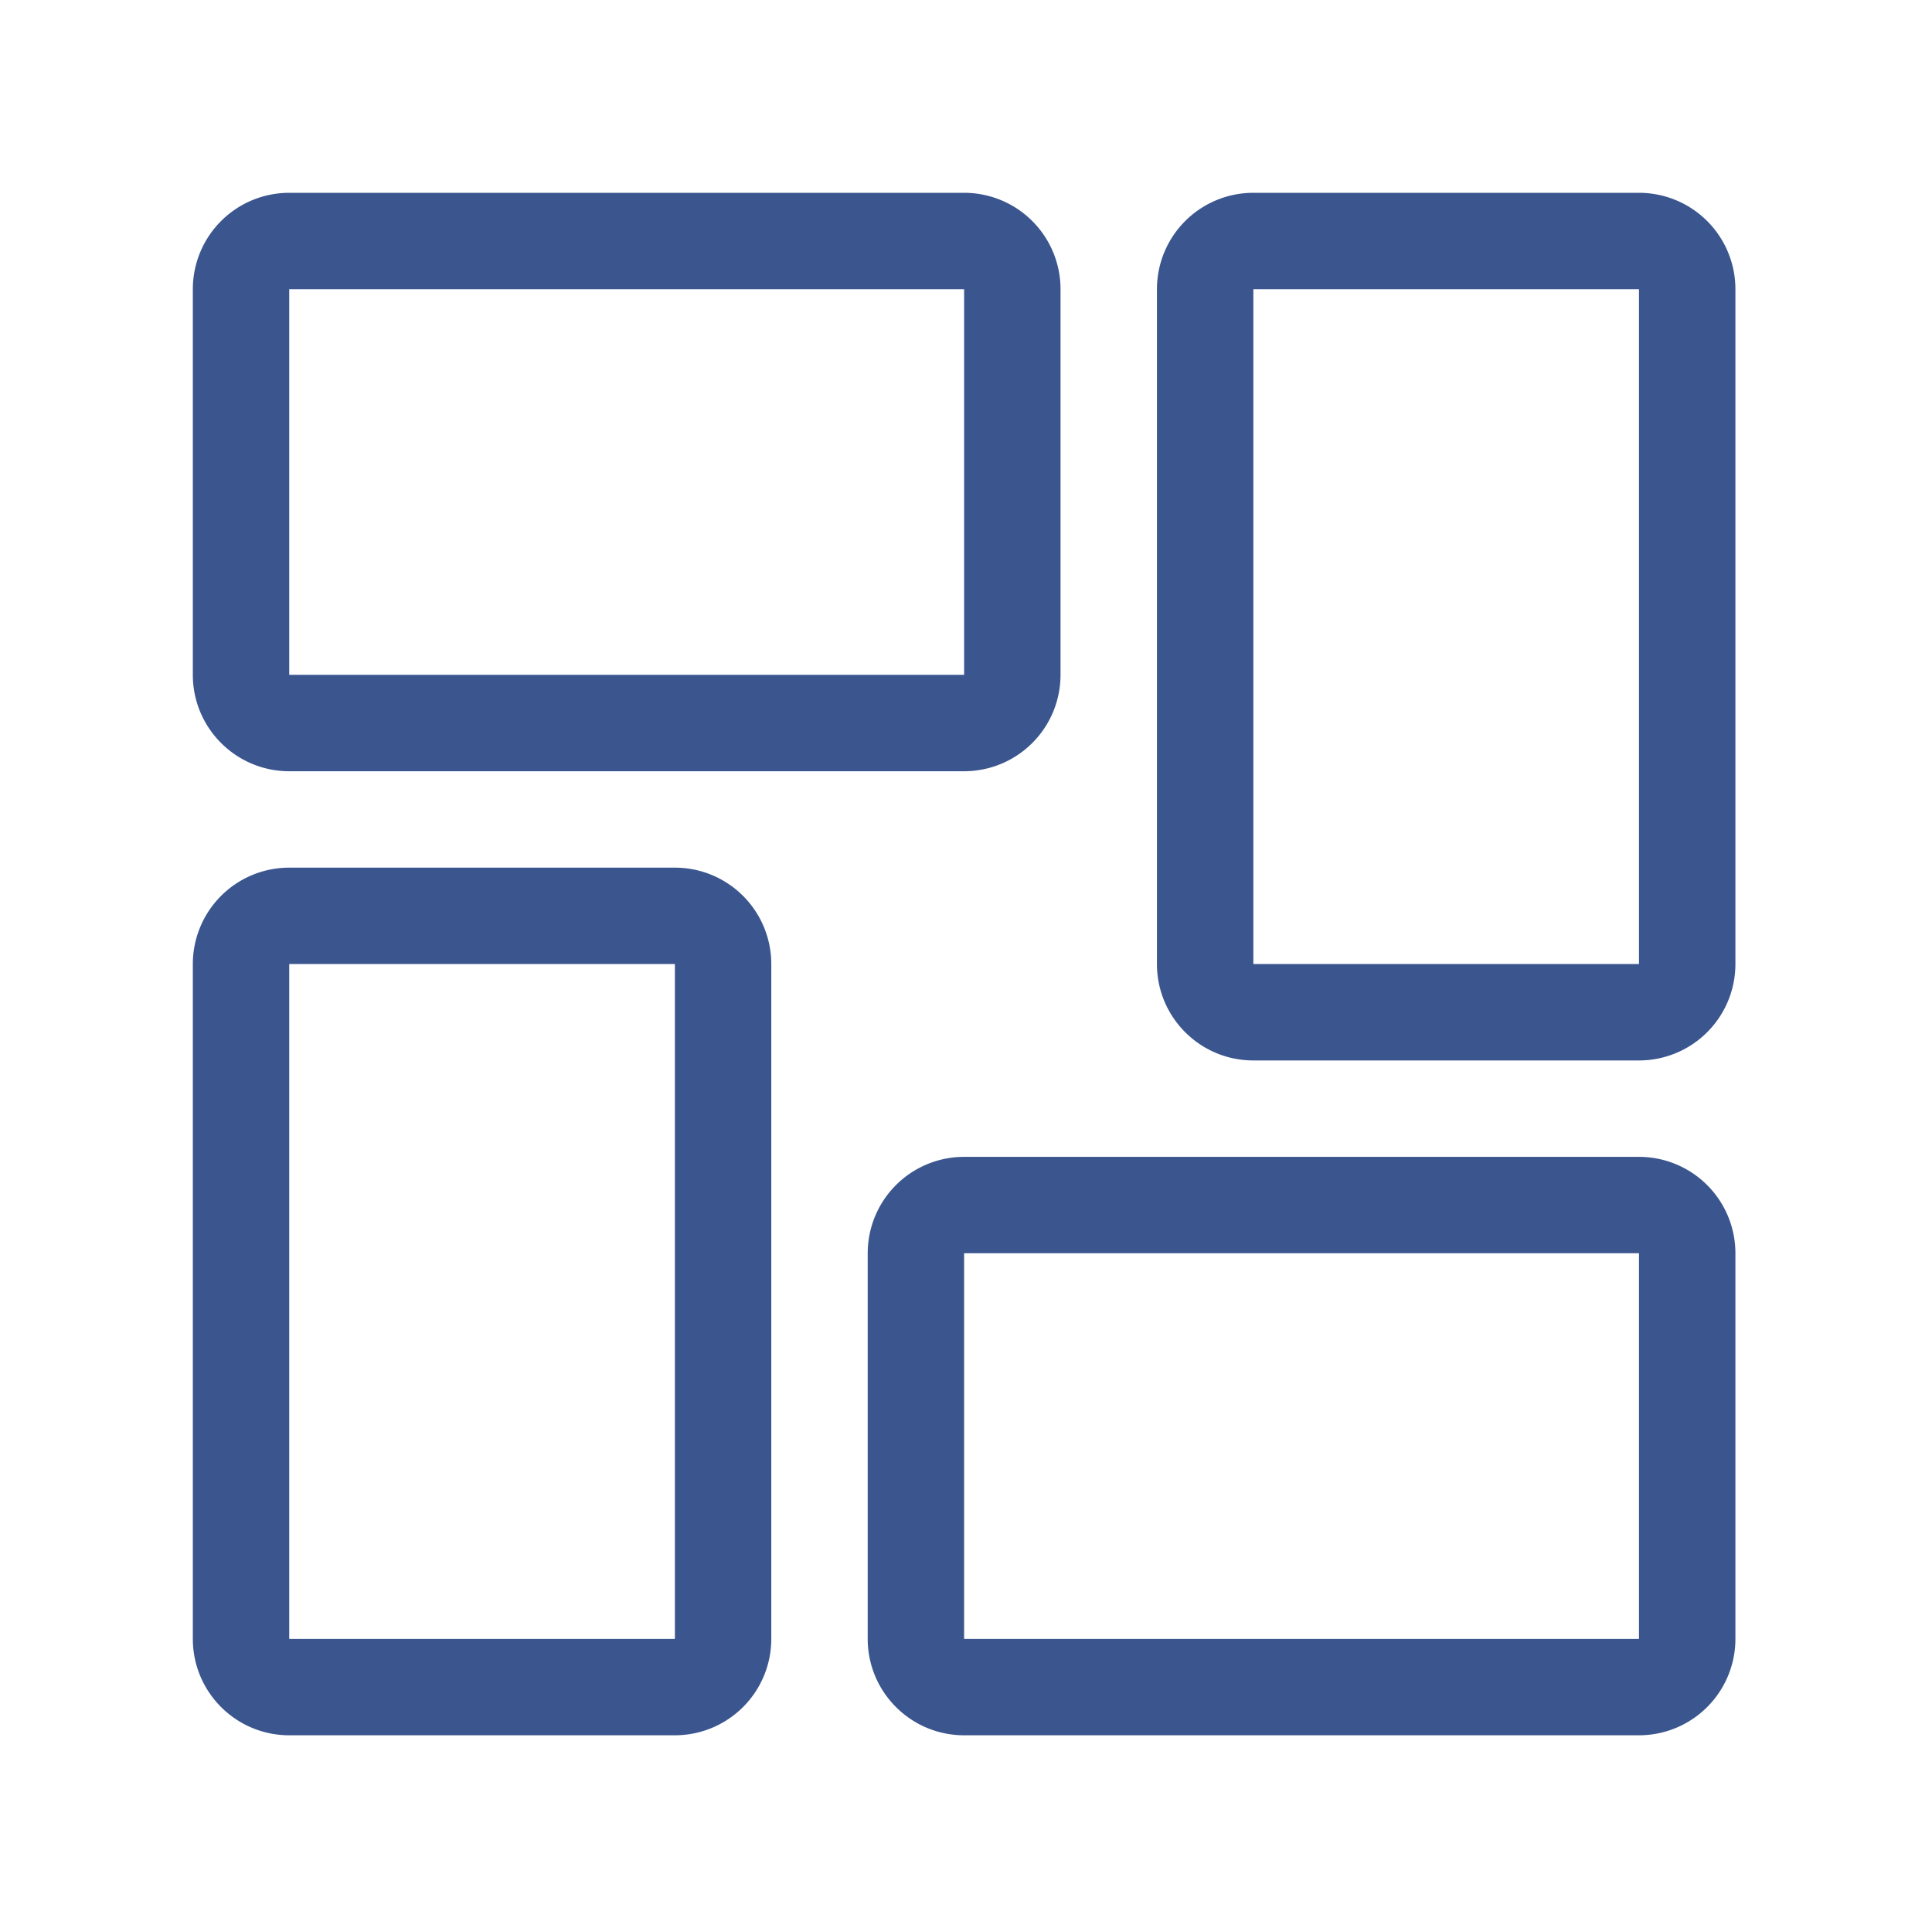 <?xml version="1.0" standalone="no"?><!DOCTYPE svg PUBLIC "-//W3C//DTD SVG 1.1//EN" "http://www.w3.org/Graphics/SVG/1.1/DTD/svg11.dtd"><svg t="1568808650327" class="icon" viewBox="0 0 1026 1024" version="1.1" xmlns="http://www.w3.org/2000/svg" p-id="10866" xmlns:xlink="http://www.w3.org/1999/xlink" width="200.391" height="200"><defs><style type="text/css"></style></defs><path d="M358.4 460.8h-204.8A51.2 51.2 0 0 0 102.4 512v358.4c0 28.262 22.938 51.2 51.2 51.2h204.8a51.2 51.2 0 0 0 51.2-51.2V512a51.2 51.2 0 0 0-51.2-51.2z m0 409.6h-204.8V512h204.8v358.4zM870.4 102.4h-204.8a51.2 51.2 0 0 0-51.2 51.2V512c0 28.262 22.938 51.2 51.2 51.2h204.8A51.2 51.2 0 0 0 921.6 512V153.6a51.2 51.2 0 0 0-51.2-51.2z m0 409.6h-204.8V153.6h204.8V512zM153.6 409.6H512a51.2 51.2 0 0 0 51.2-51.2v-204.8A51.2 51.2 0 0 0 512 102.4H153.6a51.2 51.2 0 0 0-51.2 51.2v204.8c0 28.262 22.938 51.2 51.2 51.2z m0-256H512v204.8H153.6v-204.8z m716.8 460.8H512a51.2 51.2 0 0 0-51.2 51.2v204.8c0 28.262 22.938 51.2 51.2 51.2h358.4a51.2 51.2 0 0 0 51.2-51.2v-204.8a51.2 51.2 0 0 0-51.2-51.2z m0 256H512v-204.8h358.4v204.8z" fill="#3B568F" ></path></svg>